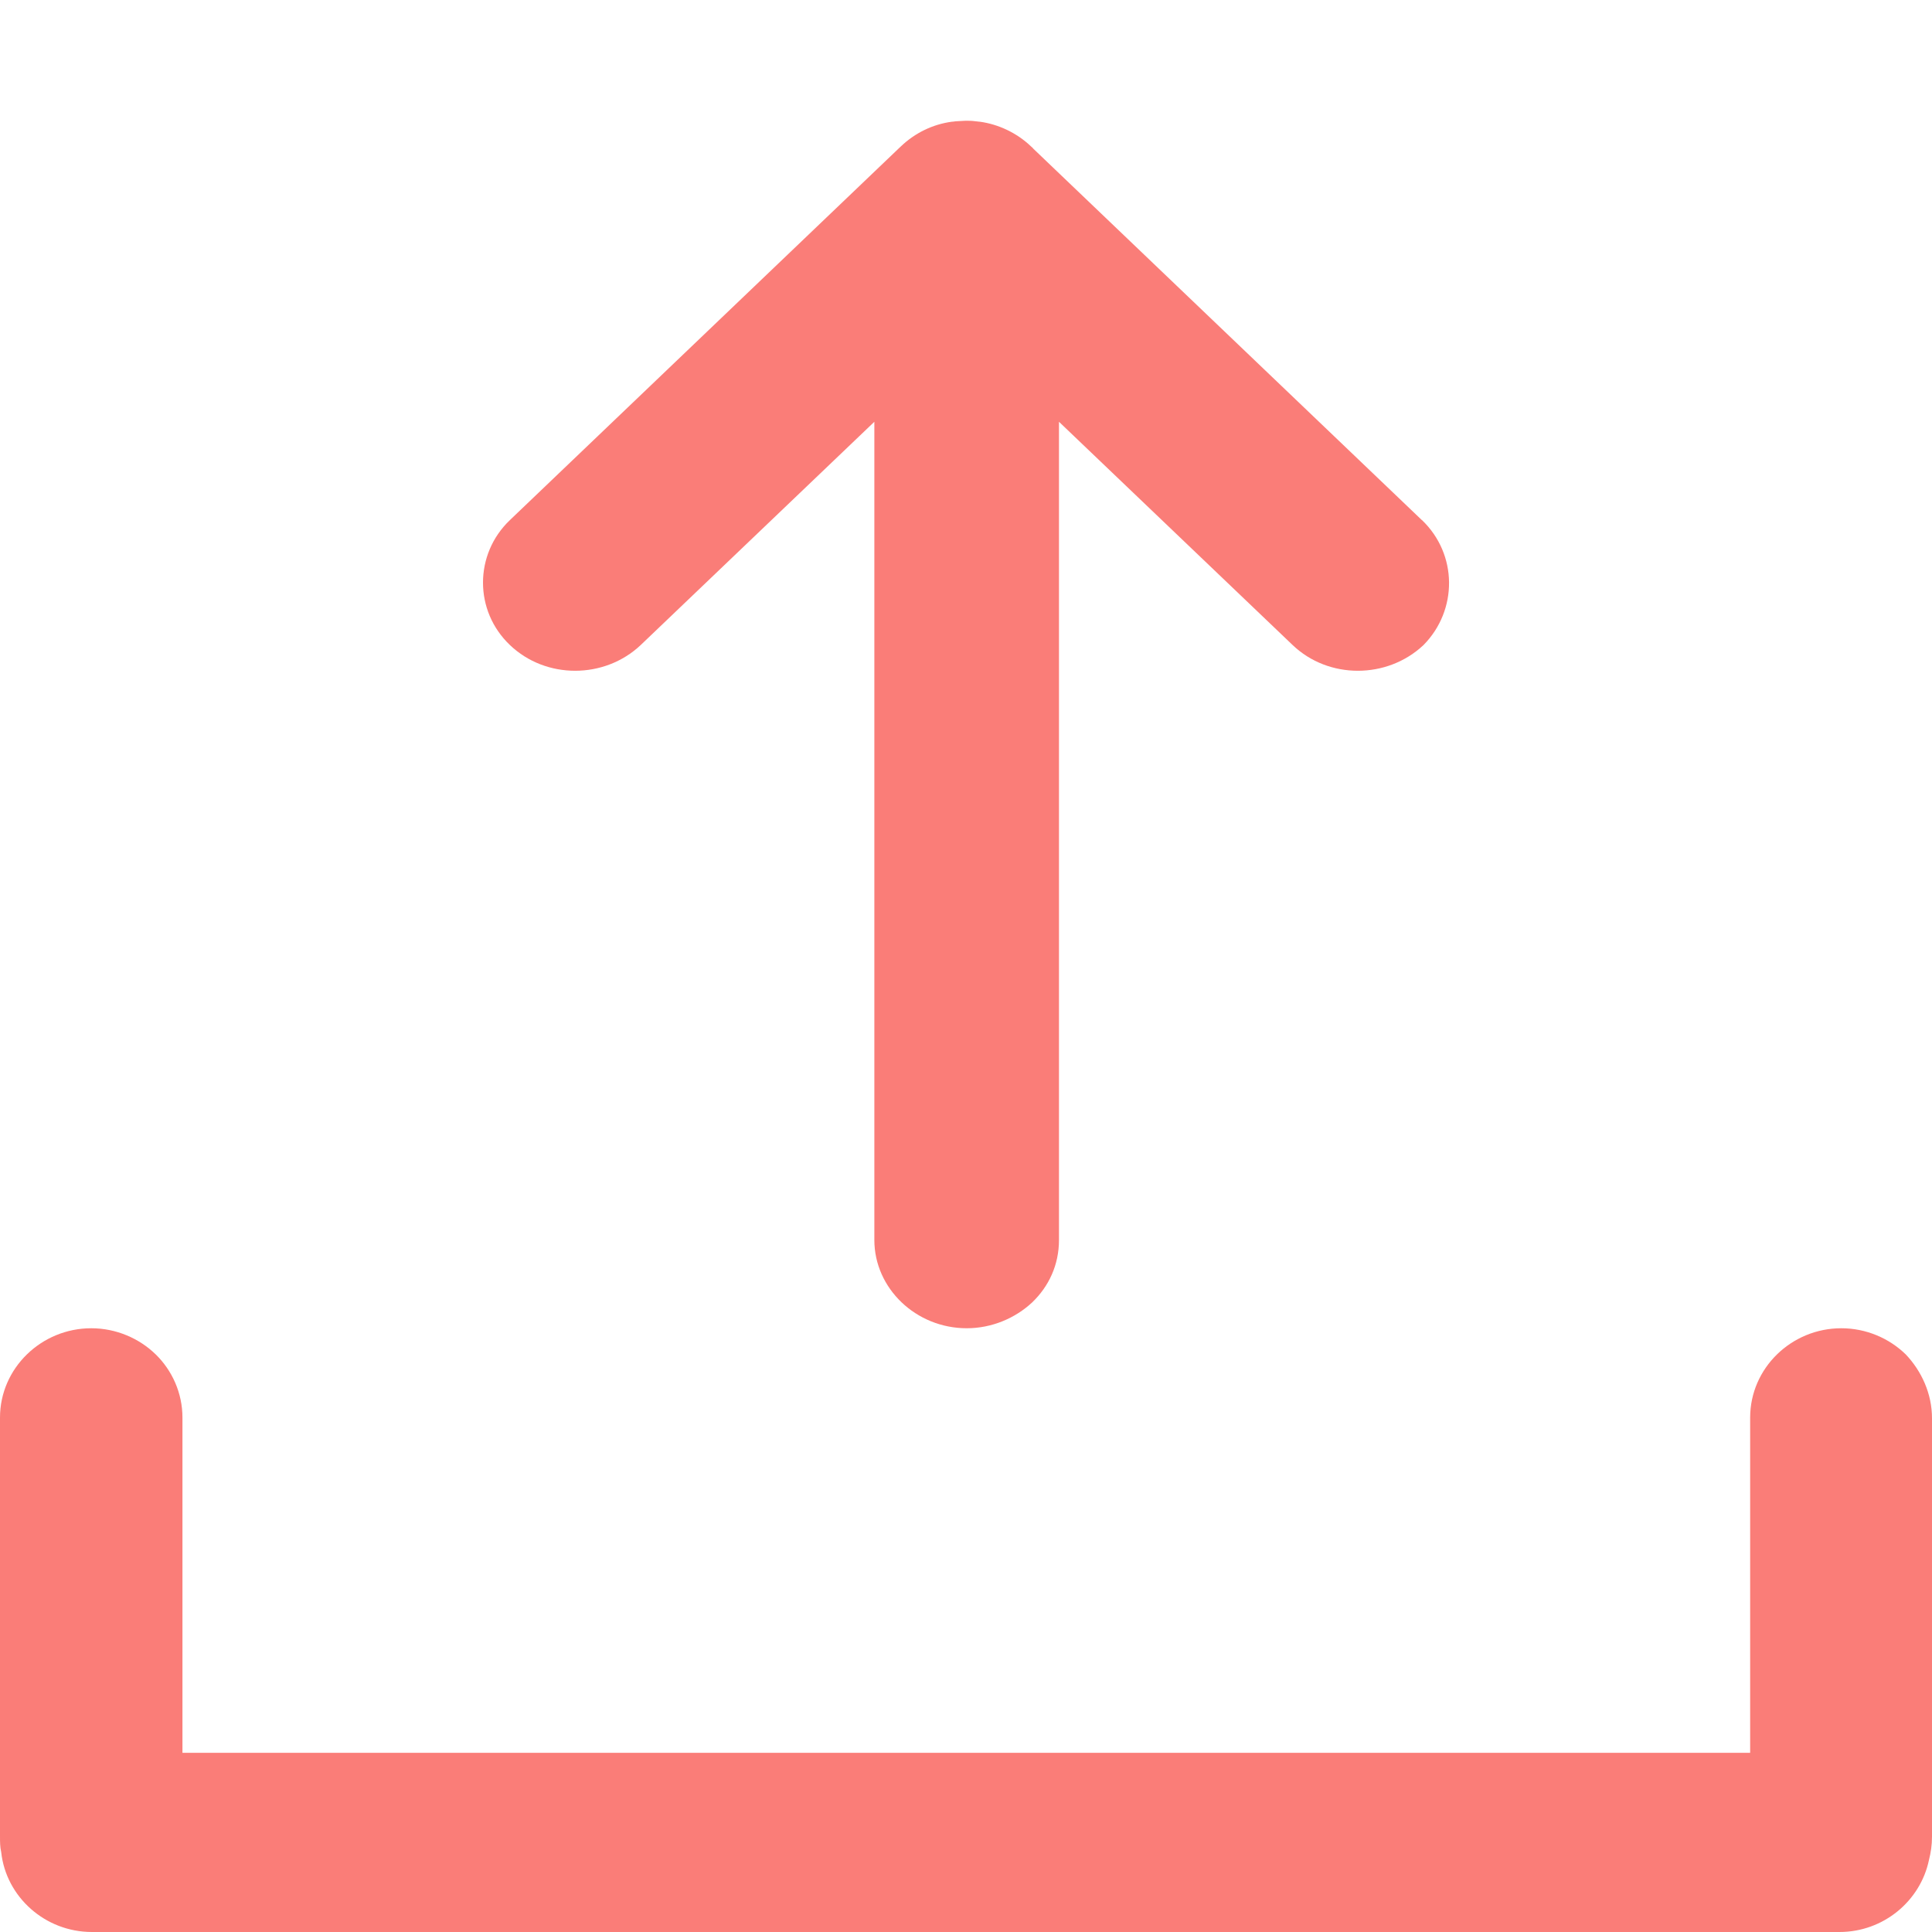 <svg width="16" height="16" viewBox="0 0 16 16" fill="none" xmlns="http://www.w3.org/2000/svg">
<path fill-rule="evenodd" clip-rule="evenodd" d="M8.556 1.23L11.775 4.307L11.776 4.307C12.073 4.591 12.073 5.054 11.789 5.342C11.487 5.626 11.002 5.626 10.705 5.342L8.77 3.493V10.269C8.77 10.474 8.687 10.653 8.547 10.787C8.408 10.916 8.215 11 8.006 11C7.586 11 7.241 10.67 7.241 10.269L7.241 3.493L5.306 5.342C5.005 5.626 4.52 5.626 4.223 5.342C4.074 5.2 4 5.013 4 4.825C4 4.637 4.074 4.449 4.223 4.307L7.442 1.23L7.46 1.213C7.578 1.1 7.726 1.029 7.883 1.008C7.89 1.008 7.897 1.007 7.903 1.006C7.91 1.005 7.916 1.004 7.923 1.004L7.997 1C8.023 1 8.049 1 8.076 1.004C8.082 1.004 8.089 1.005 8.095 1.006C8.102 1.007 8.108 1.008 8.115 1.008C8.268 1.029 8.421 1.1 8.539 1.213C8.54 1.214 8.542 1.215 8.543 1.217C8.548 1.22 8.553 1.224 8.556 1.23ZM16 15.211V11.745L16 11.745C16 11.543 15.914 11.355 15.783 11.217C15.647 11.084 15.456 11 15.249 11C14.836 11 14.494 11.33 14.494 11.74V14.516H1.511V11.74C1.511 11.537 1.426 11.35 1.29 11.217C1.154 11.084 0.962 11 0.756 11C0.343 11 0 11.33 0 11.74V15.206C0 15.255 0 15.295 0.01 15.339C0.05 15.709 0.373 16 0.761 16L15.234 16C15.597 16 15.904 15.744 15.975 15.403C15.99 15.344 16 15.28 16 15.211Z" fill="#FA7D78"/>
</svg>
